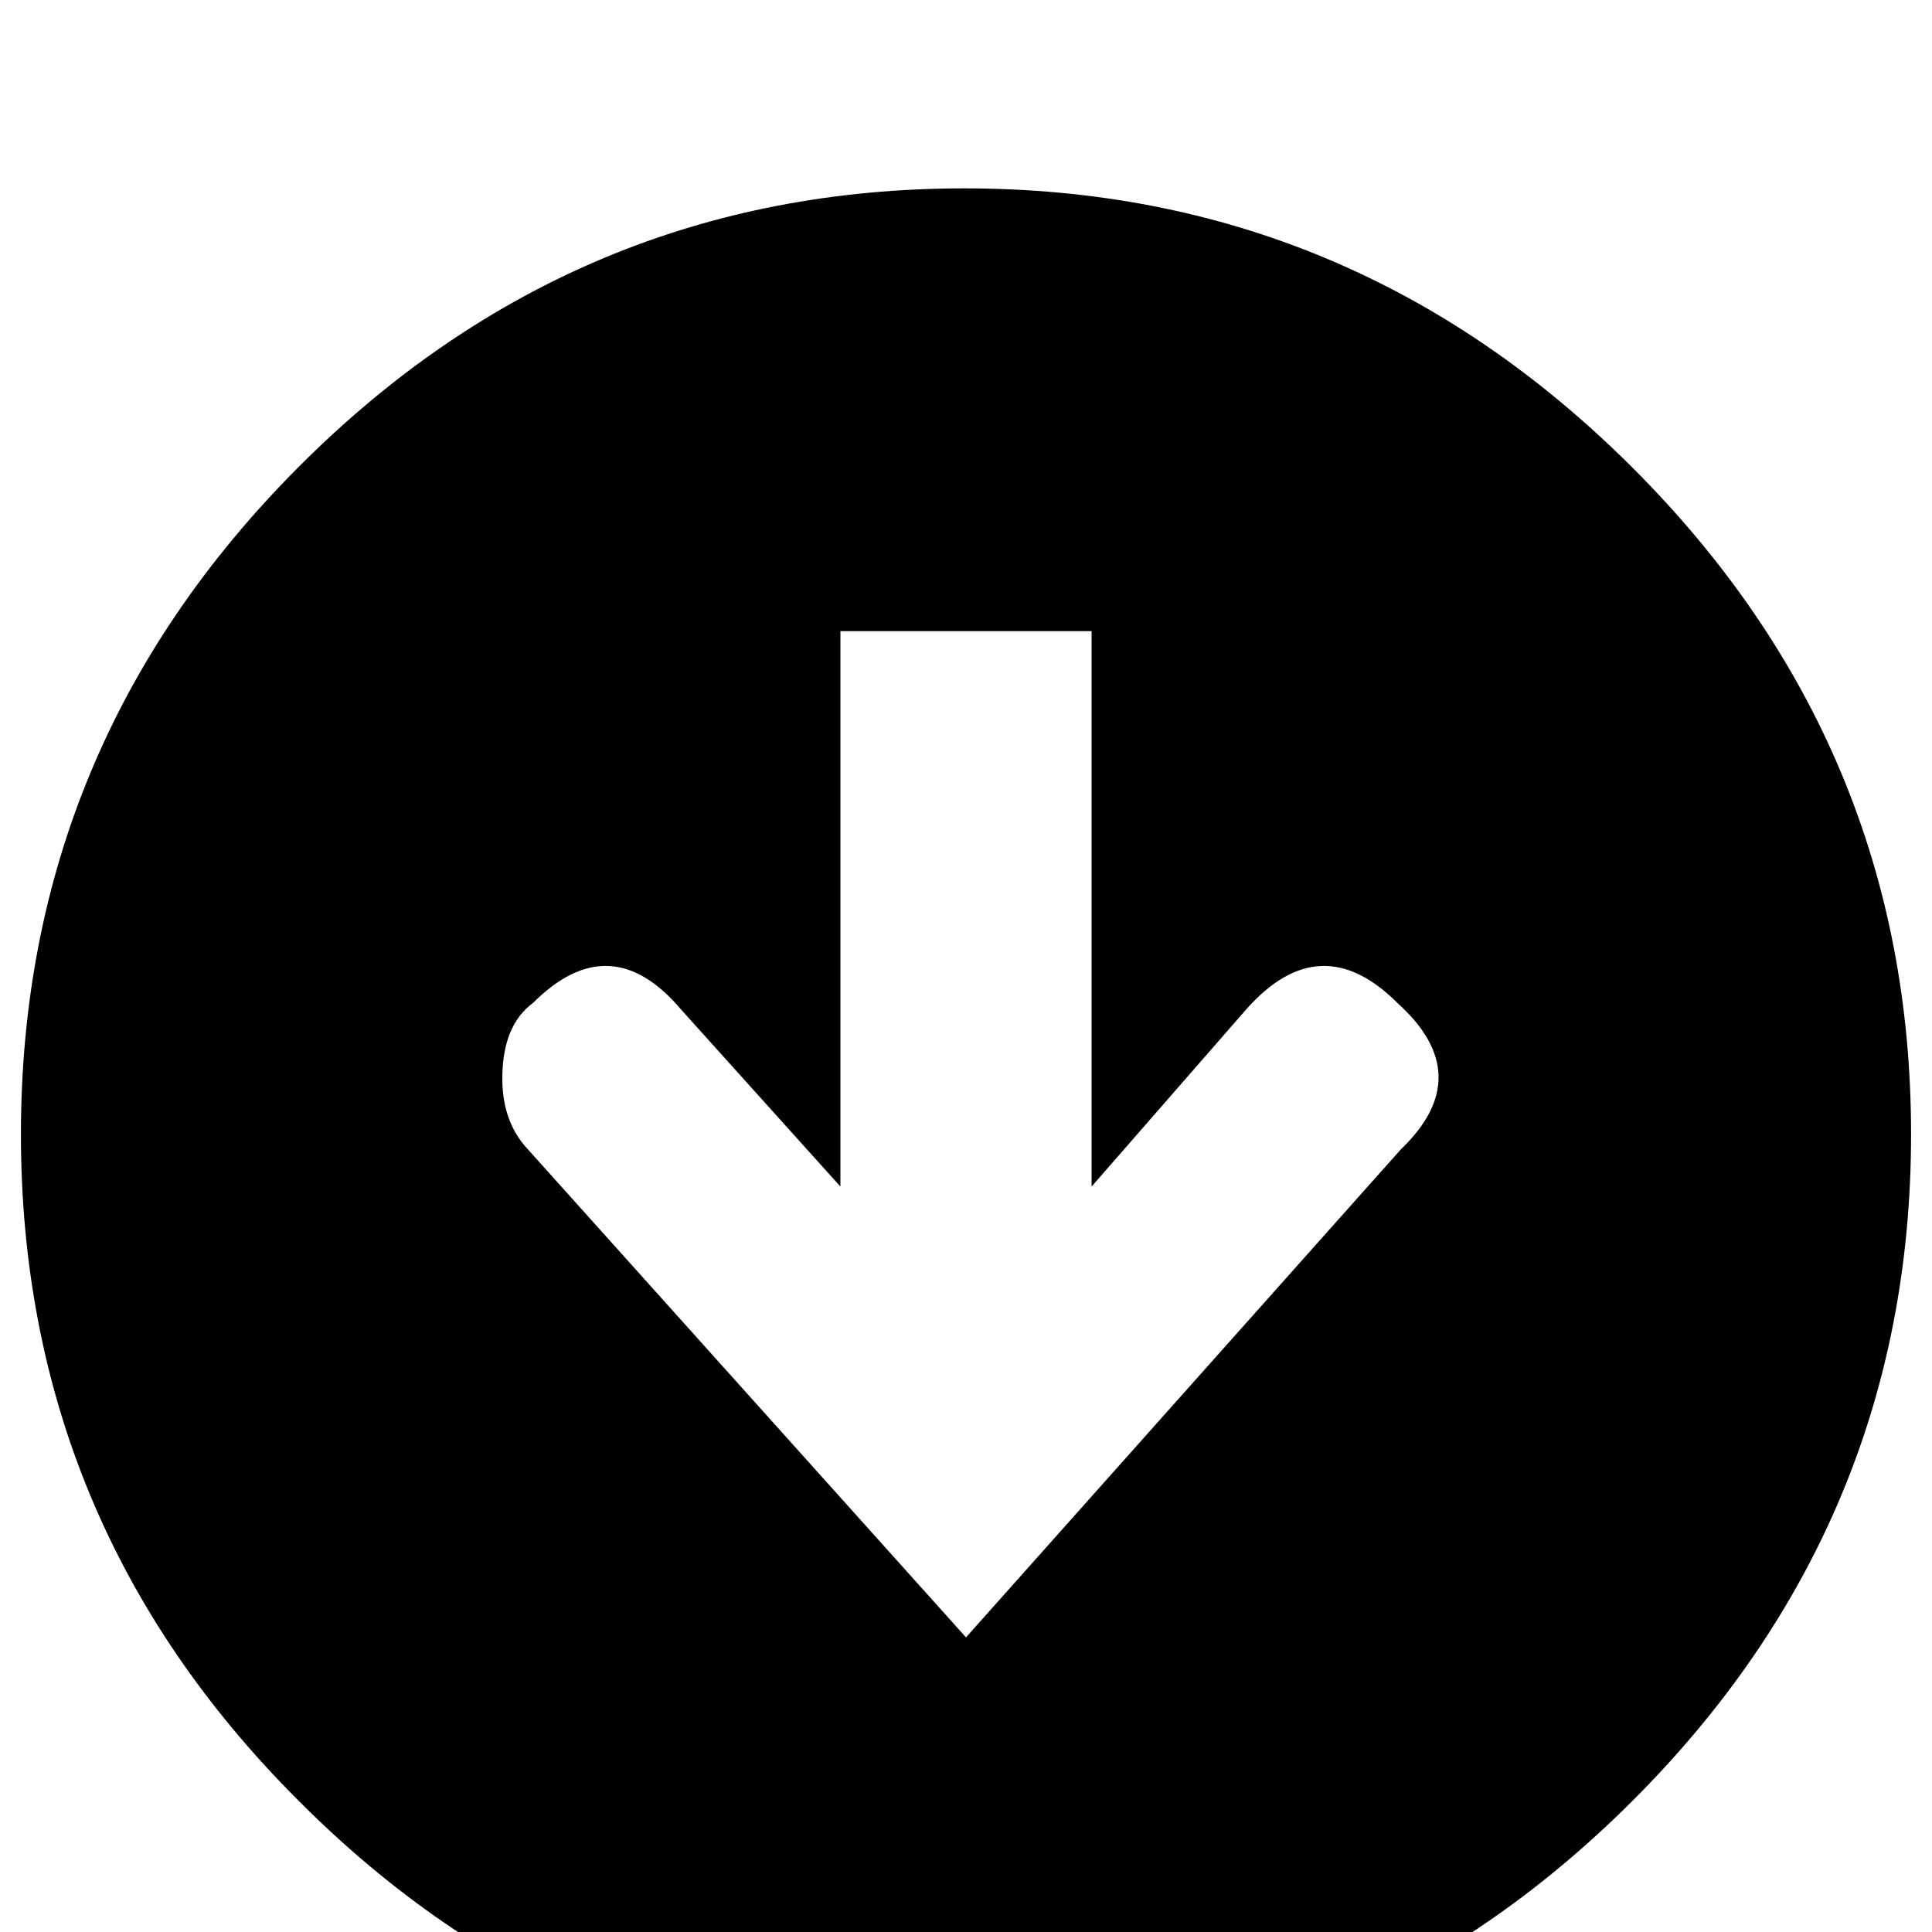 <svg xmlns="http://www.w3.org/2000/svg" xmlns:xlink="http://www.w3.org/1999/xlink" version="1.1" viewBox="0 -240 1200 1200"><g><path fill="currentColor" d="M185 82q-172 172 -172 413.5t172.5 414.5t413.5 173t414.5 -173t173.5 -414.5t-173.5 -414.5t-414.5 -173t-414 174zM331 577q-19 -14 -19 -47q0 -27 16 -44l272 -303l270 303q48 46 -2 91q-48 48 -94 -4l-96 -110v345h-156v-345l-99 110q-44 52 -92 4z" transform="matrix(1 0 0 -1 0 960)"/></g></svg>